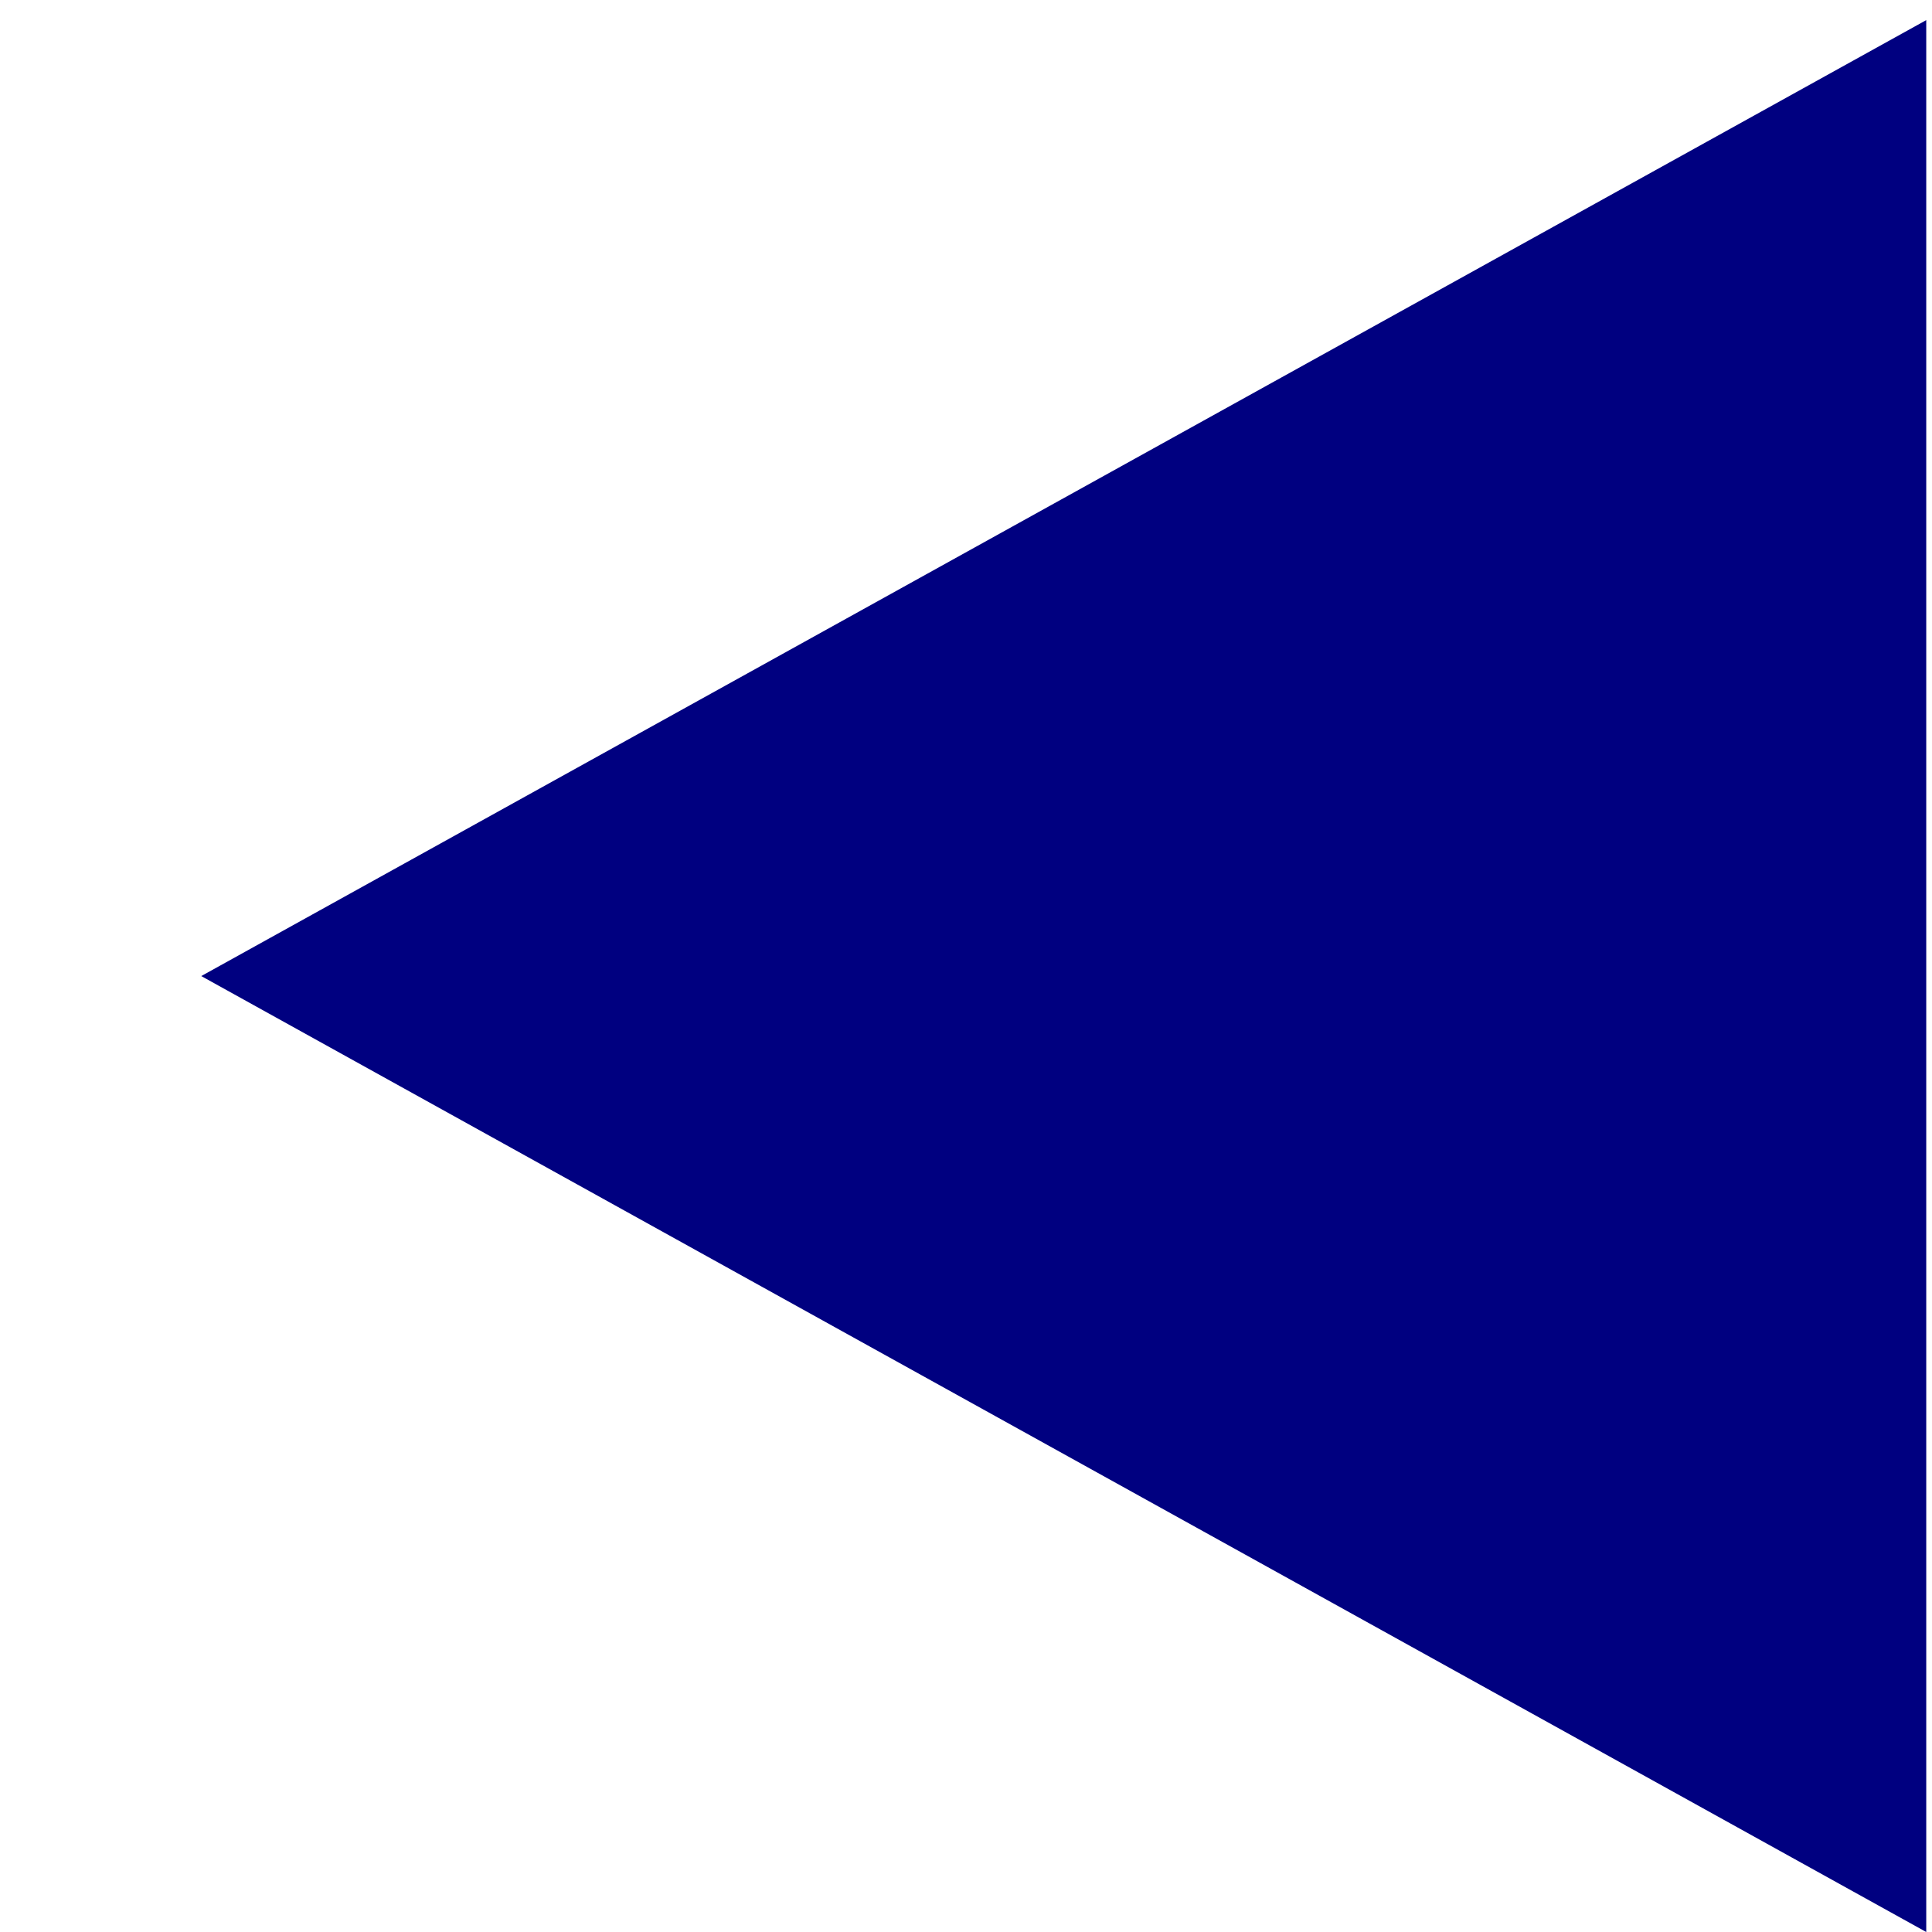 <?xml version="1.0" encoding="UTF-8" standalone="no"?>
<!-- Created with Inkscape (http://www.inkscape.org/) -->

<svg
   xmlns:osb="http://www.openswatchbook.org/uri/2009/osb"
   xmlns:dc="http://purl.org/dc/elements/1.1/"
   xmlns:cc="http://creativecommons.org/ns#"
   xmlns:rdf="http://www.w3.org/1999/02/22-rdf-syntax-ns#"
   xmlns:svg="http://www.w3.org/2000/svg"
   xmlns="http://www.w3.org/2000/svg"
   xmlns:sodipodi="http://sodipodi.sourceforge.net/DTD/sodipodi-0.dtd"
   xmlns:inkscape="http://www.inkscape.org/namespaces/inkscape"
   width="48"
   height="48"
   id="svg4342"
   version="1.1"
   inkscape:version="0.91 r13725"
   sodipodi:docname="prev.svg">
  <defs
     id="defs4344">
    <linearGradient
       id="linearGradient6732">
      <stop
         style="stop-color:#000080;stop-opacity:1;"
         offset="0"
         id="stop6734" />
      <stop
         style="stop-color:#000080;stop-opacity:0;"
         offset="1"
         id="stop6736" />
    </linearGradient>
    <linearGradient
       id="linearGradient6726"
       osb:paint="solid">
      <stop
         style="stop-color:#000080;stop-opacity:1;"
         offset="0"
         id="stop6728" />
    </linearGradient>
    <inkscape:perspective
       sodipodi:type="inkscape:persp3d"
       inkscape:vp_x="0 : 24 : 1"
       inkscape:vp_y="0 : 1000 : 0"
       inkscape:vp_z="48 : 24 : 1"
       inkscape:persp3d-origin="24 : 16 : 1"
       id="perspective5084" />
  </defs>
  <sodipodi:namedview
     id="base"
     pagecolor="#ffffff"
     bordercolor="#666666"
     borderopacity="1.0"
     inkscape:pageopacity="0.0"
     inkscape:pageshadow="2"
     inkscape:zoom="2.8"
     inkscape:cx="-20.785045"
     inkscape:cy="49.625764"
     inkscape:document-units="px"
     inkscape:current-layer="layer1"
     showgrid="false"
     inkscape:window-width="3000"
     inkscape:window-height="1873"
     inkscape:window-x="0"
     inkscape:window-y="0"
     inkscape:window-maximized="1">
    <inkscape:grid
       type="xygrid"
       id="grid4361"
       empspacing="5"
       visible="true"
       enabled="true"
       snapvisiblegridlinesonly="true" />
  </sodipodi:namedview>
  <g
     inkscape:label="Ebene 1"
     inkscape:groupmode="layer"
     id="layer1"
     transform="translate(0,-1004.362)"
     style="fill:#006680">
    <path
       style="fill:#000080;fill-opacity:1;stroke:none"
       d="m 47.857,1004.862 0,47.5 L 5,1028.612 Z"
       id="path5280"
       inkscape:connector-curvature="0" />
  </g>
</svg>
